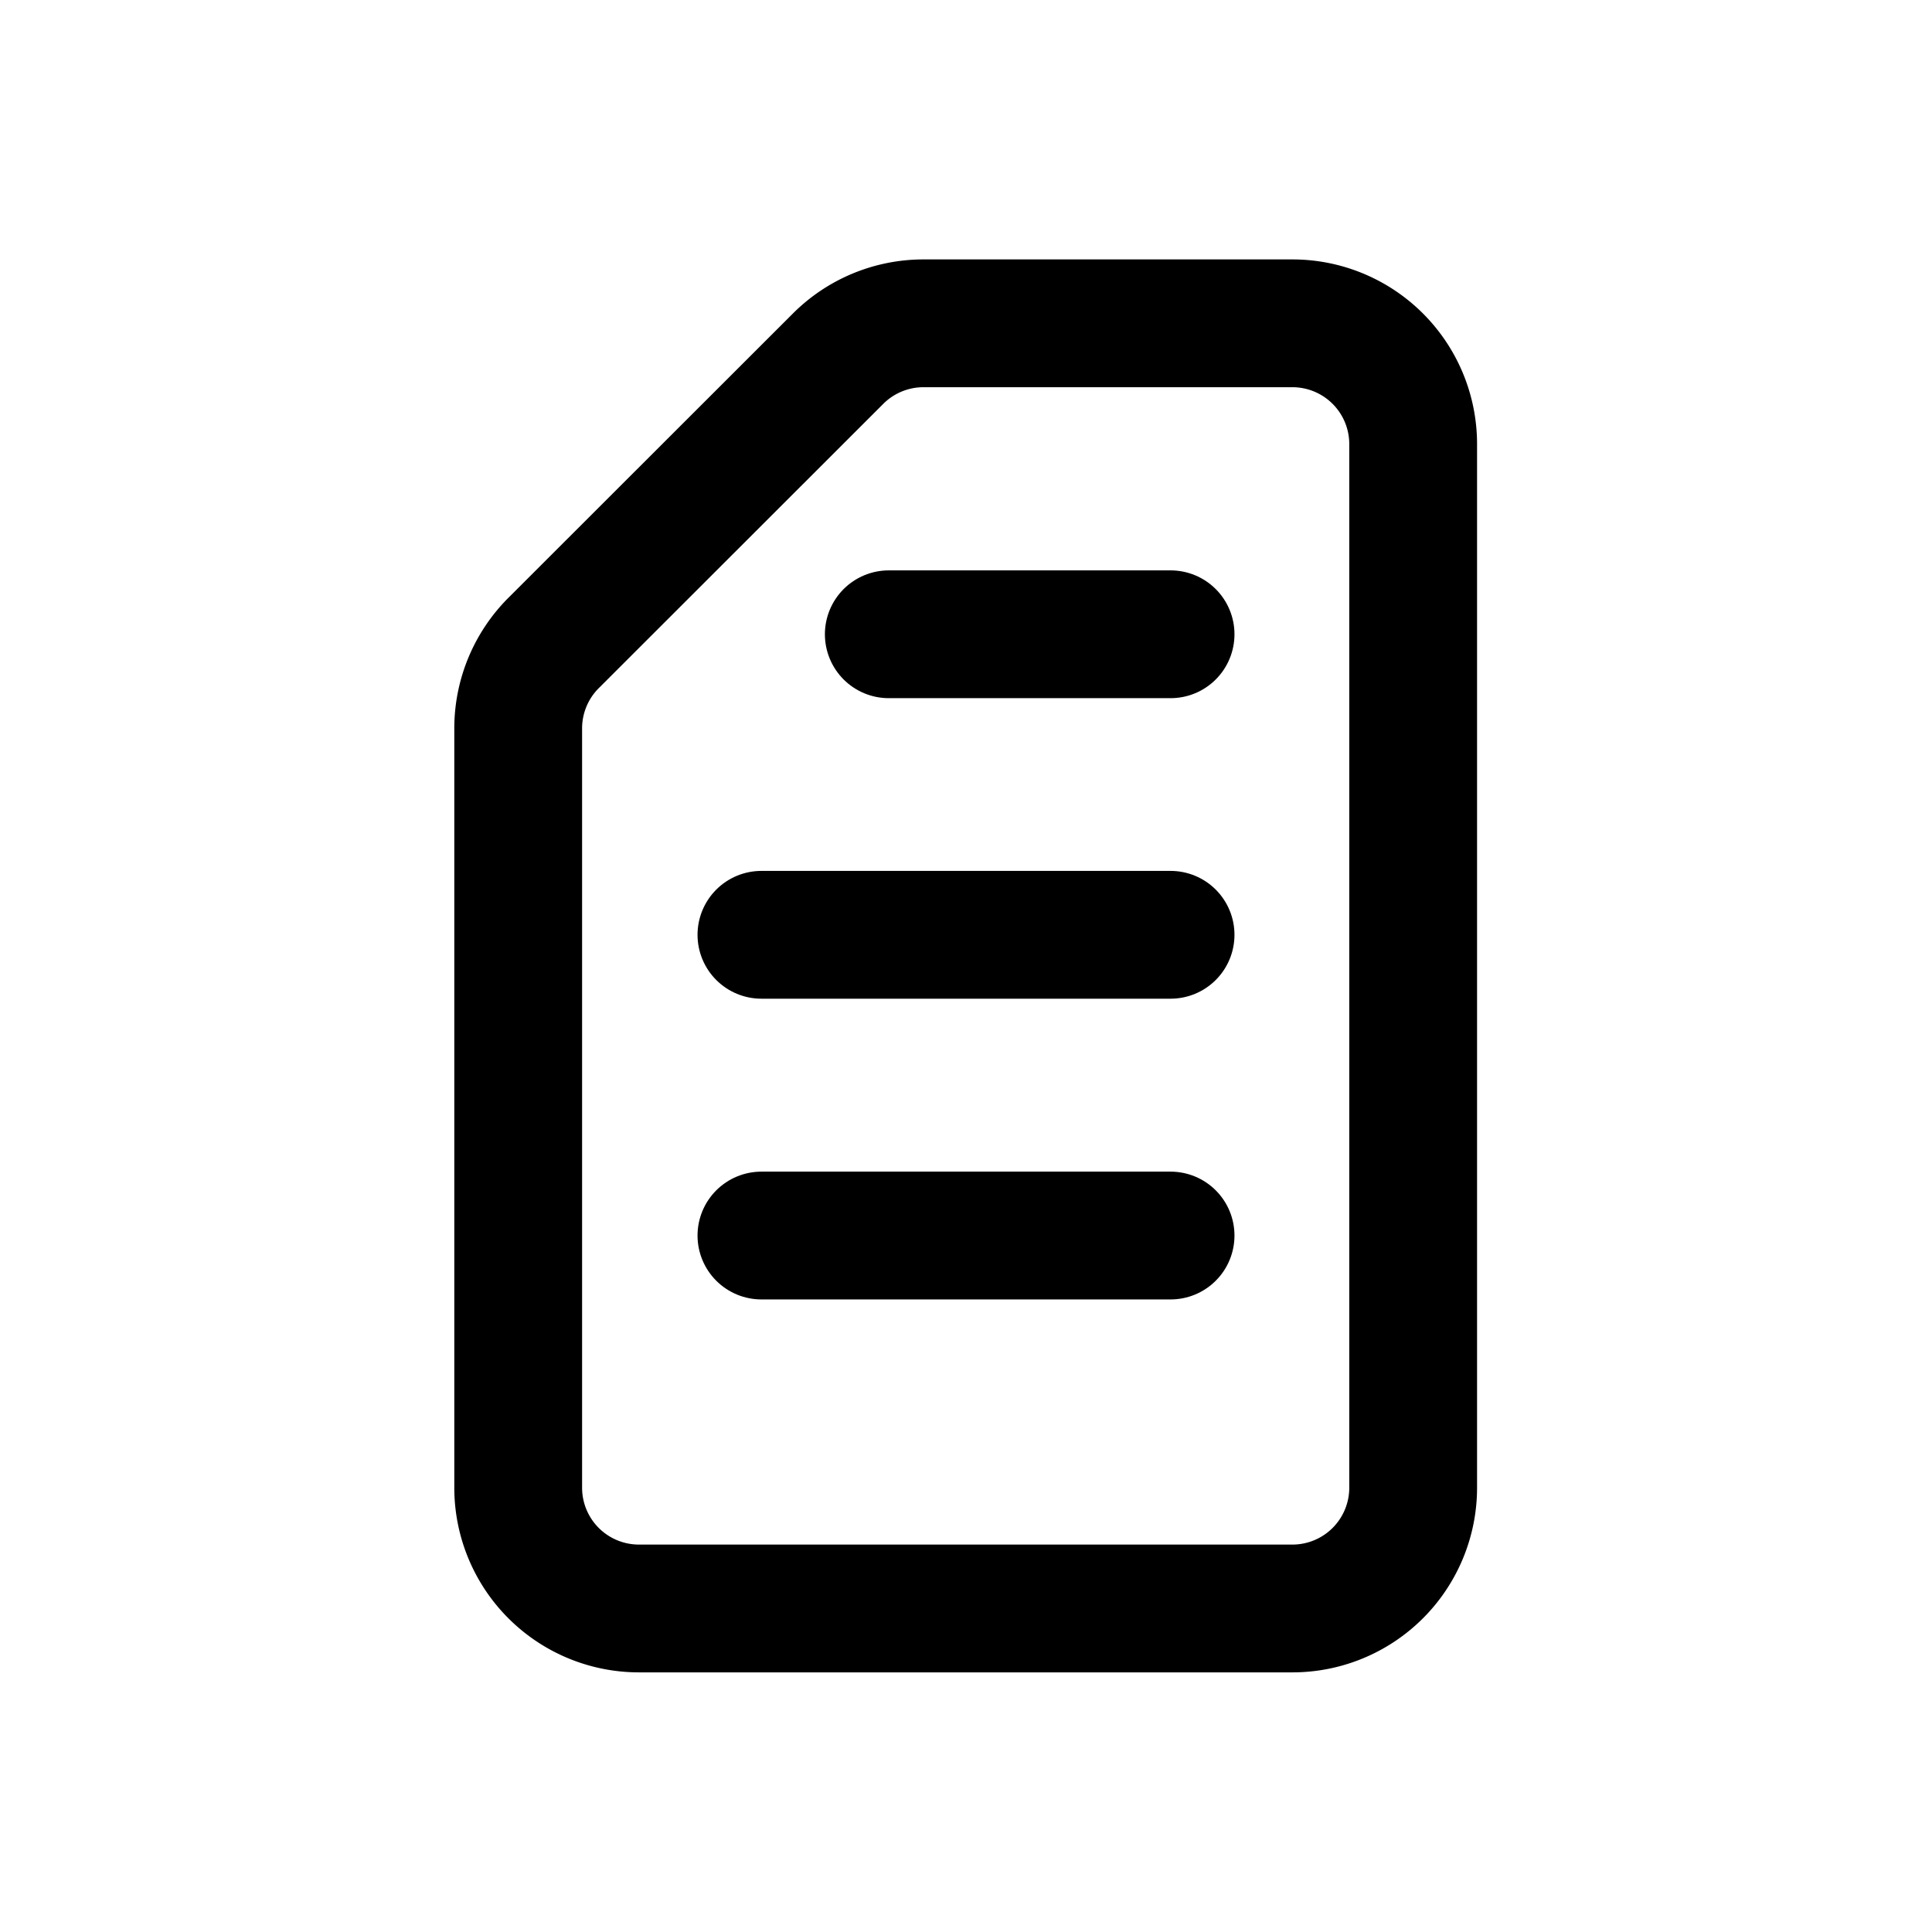 <svg xmlns="http://www.w3.org/2000/svg" viewBox="0 0 90.71 90.71">
    <defs>
        <style>.cls-1,.cls-2{fill:none;}.cls-2{stroke:#000;stroke-linecap:round;stroke-miterlimit:10;stroke-width:6px;}</style>
    </defs>
    <g id="Ebene_2">
        <g id="Ebene_1-2">
            <path class="cls-2" d="M66.35,20.85v49a5.67,5.67,0,0,1-5.67,5.67H30a5.67,5.67,0,0,1-5.67-5.67V34.19a5.67,5.67,0,0,1,1.66-4L39.35,16.84a5.67,5.67,0,0,1,4-1.66H60.68A5.67,5.67,0,0,1,66.35,20.85Z"/>
            <line class="cls-2" x1="54.96" y1="29.78" x2="41.73" y2="29.78"/>
            <line class="cls-2" x1="54.96" y1="43.89" x2="35.75" y2="43.89"/>
            <line class="cls-2" x1="54.96" y1="58.01" x2="35.75" y2="58.01"/>
        </g>
    </g>
</svg>